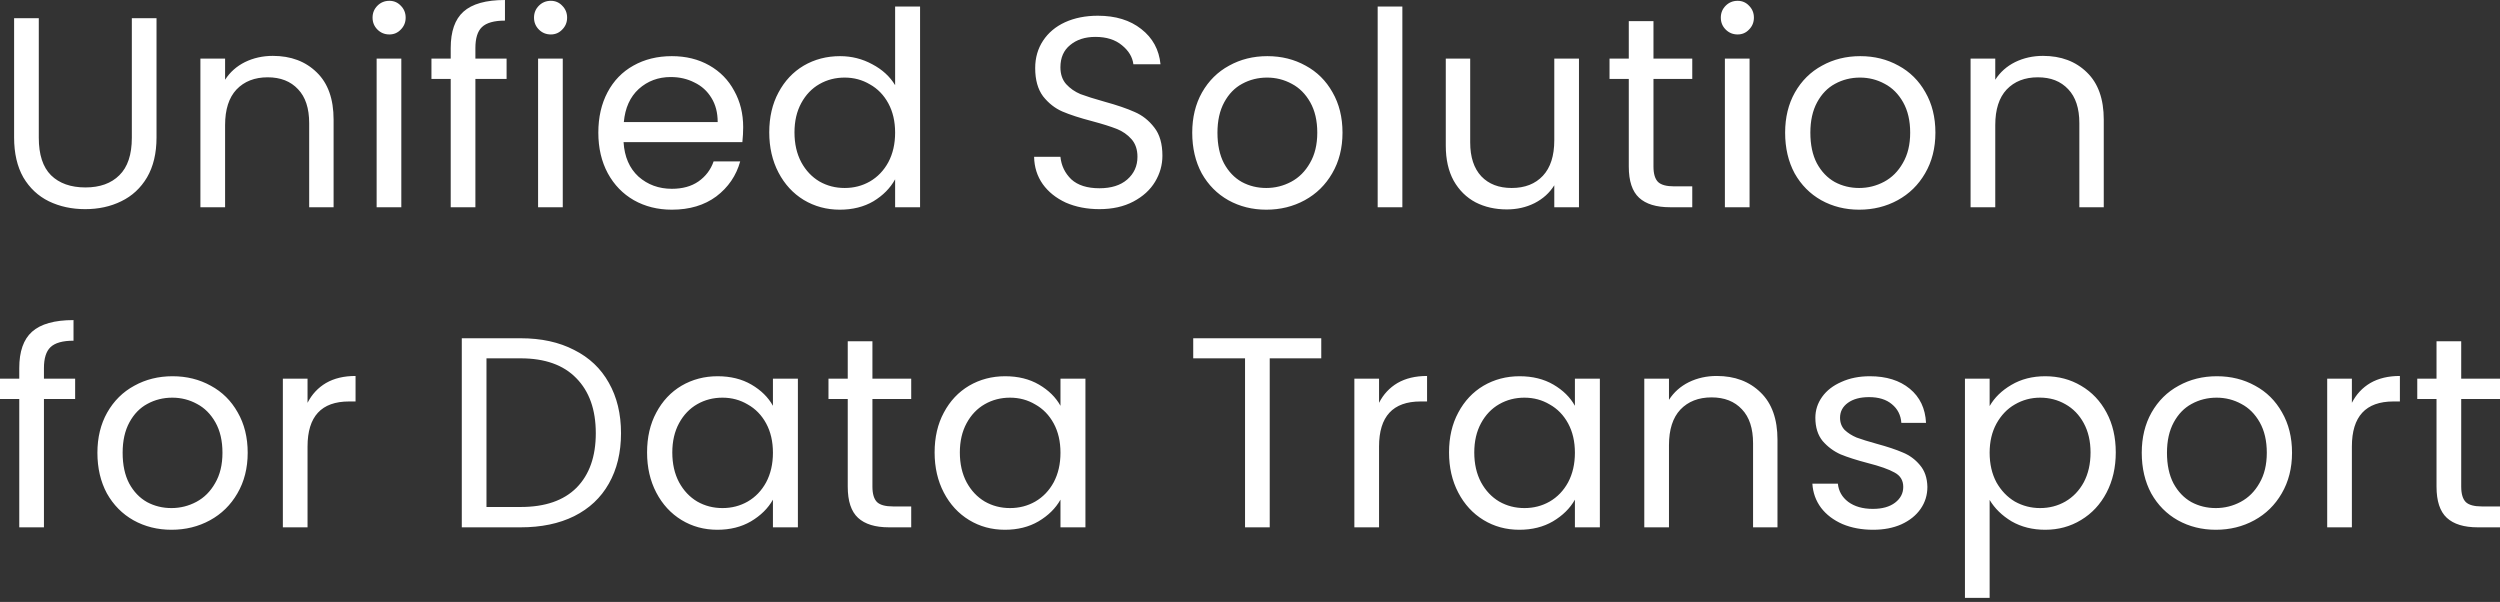 <svg width="461" height="111" viewBox="0 0 461 111" fill="none" xmlns="http://www.w3.org/2000/svg">
<rect x="0" y="0" width="461" height="111" fill="#333333" stroke="none"/>
<path d="M7.153 3.351V25.41C7.153 28.511 7.903 30.812 9.404 32.313C10.938 33.814 13.055 34.564 15.756 34.564C18.424 34.564 20.508 33.814 22.009 32.313C23.543 30.812 24.31 28.511 24.31 25.41V3.351H28.862V25.36C28.862 28.261 28.278 30.712 27.111 32.713C25.944 34.681 24.36 36.148 22.359 37.115C20.392 38.082 18.174 38.566 15.706 38.566C13.239 38.566 11.005 38.082 9.004 37.115C7.036 36.148 5.469 34.681 4.302 32.713C3.168 30.712 2.601 28.261 2.601 25.36V3.351H7.153ZM50.311 10.304C53.645 10.304 56.346 11.321 58.414 13.355C60.481 15.356 61.515 18.257 61.515 22.059V38.215H57.013V22.709C57.013 19.975 56.33 17.89 54.962 16.457C53.595 14.989 51.728 14.256 49.36 14.256C46.959 14.256 45.042 15.006 43.608 16.507C42.207 18.007 41.507 20.191 41.507 23.059V38.215H36.955V10.804H41.507V14.706C42.407 13.305 43.625 12.222 45.158 11.455C46.726 10.688 48.443 10.304 50.311 10.304ZM71.802 6.353C70.935 6.353 70.201 6.052 69.601 5.452C69.001 4.852 68.7 4.118 68.7 3.251C68.7 2.384 69.001 1.651 69.601 1.05C70.201 0.45 70.935 0.15 71.802 0.15C72.635 0.15 73.336 0.45 73.903 1.05C74.503 1.651 74.803 2.384 74.803 3.251C74.803 4.118 74.503 4.852 73.903 5.452C73.336 6.052 72.635 6.353 71.802 6.353ZM74.003 10.804V38.215H69.451V10.804H74.003ZM93.415 14.556H87.663V38.215H83.111V14.556H79.559V10.804H83.111V8.854C83.111 5.786 83.895 3.551 85.462 2.151C87.062 0.717 89.614 -5.17577e-05 93.115 -5.17577e-05V3.801C91.114 3.801 89.697 4.202 88.863 5.002C88.063 5.769 87.663 7.053 87.663 8.854V10.804H93.415V14.556ZM101.573 6.353C100.706 6.353 99.973 6.052 99.373 5.452C98.772 4.852 98.472 4.118 98.472 3.251C98.472 2.384 98.772 1.651 99.373 1.05C99.973 0.45 100.706 0.15 101.573 0.15C102.407 0.15 103.107 0.45 103.674 1.05C104.275 1.651 104.575 2.384 104.575 3.251C104.575 4.118 104.275 4.852 103.674 5.452C103.107 6.052 102.407 6.353 101.573 6.353ZM103.774 10.804V38.215H99.222V10.804H103.774ZM137.042 23.459C137.042 24.326 136.992 25.244 136.892 26.21H114.984C115.15 28.912 116.067 31.029 117.735 32.563C119.435 34.064 121.486 34.814 123.887 34.814C125.855 34.814 127.489 34.364 128.789 33.463C130.123 32.53 131.057 31.296 131.59 29.762H136.492C135.759 32.396 134.291 34.547 132.09 36.215C129.89 37.849 127.155 38.666 123.887 38.666C121.286 38.666 118.952 38.082 116.884 36.915C114.85 35.748 113.25 34.097 112.082 31.963C110.915 29.795 110.332 27.294 110.332 24.46C110.332 21.625 110.899 19.141 112.032 17.007C113.166 14.873 114.75 13.239 116.784 12.105C118.852 10.938 121.219 10.354 123.887 10.354C126.488 10.354 128.789 10.921 130.79 12.055C132.791 13.189 134.325 14.756 135.392 16.757C136.492 18.724 137.042 20.958 137.042 23.459ZM132.341 22.509C132.341 20.775 131.957 19.291 131.19 18.057C130.423 16.79 129.373 15.84 128.039 15.206C126.738 14.539 125.288 14.206 123.687 14.206C121.386 14.206 119.419 14.939 117.785 16.407C116.184 17.874 115.267 19.908 115.034 22.509H132.341ZM141.85 24.41C141.85 21.609 142.417 19.158 143.551 17.057C144.685 14.923 146.235 13.272 148.203 12.105C150.204 10.938 152.438 10.354 154.905 10.354C157.04 10.354 159.024 10.854 160.858 11.855C162.692 12.822 164.093 14.106 165.06 15.706V1.2H169.661V38.215H165.06V33.063C164.159 34.697 162.825 36.048 161.058 37.115C159.291 38.149 157.223 38.666 154.855 38.666C152.421 38.666 150.204 38.065 148.203 36.865C146.235 35.664 144.685 33.98 143.551 31.813C142.417 29.645 141.85 27.178 141.85 24.41ZM165.06 24.46C165.06 22.392 164.643 20.592 163.809 19.058C162.975 17.524 161.842 16.357 160.408 15.556C159.007 14.723 157.457 14.306 155.756 14.306C154.055 14.306 152.505 14.706 151.104 15.506C149.703 16.306 148.586 17.474 147.753 19.008C146.919 20.542 146.502 22.342 146.502 24.41C146.502 26.511 146.919 28.345 147.753 29.912C148.586 31.446 149.703 32.63 151.104 33.463C152.505 34.264 154.055 34.664 155.756 34.664C157.457 34.664 159.007 34.264 160.408 33.463C161.842 32.63 162.975 31.446 163.809 29.912C164.643 28.345 165.06 26.527 165.06 24.46ZM202.744 38.566C200.443 38.566 198.375 38.165 196.541 37.365C194.741 36.531 193.323 35.398 192.29 33.964C191.256 32.496 190.722 30.812 190.689 28.912H195.541C195.708 30.546 196.375 31.93 197.542 33.063C198.742 34.164 200.476 34.714 202.744 34.714C204.911 34.714 206.612 34.18 207.846 33.113C209.113 32.013 209.747 30.612 209.747 28.912C209.747 27.578 209.38 26.494 208.646 25.66C207.913 24.827 206.996 24.193 205.895 23.759C204.795 23.326 203.311 22.859 201.443 22.359C199.142 21.759 197.292 21.159 195.891 20.558C194.524 19.958 193.34 19.024 192.34 17.757C191.373 16.457 190.889 14.723 190.889 12.555C190.889 10.654 191.373 8.97 192.34 7.503C193.307 6.036 194.657 4.902 196.391 4.102C198.159 3.301 200.176 2.901 202.444 2.901C205.712 2.901 208.38 3.718 210.447 5.352C212.548 6.986 213.732 9.154 213.998 11.855H208.996C208.83 10.521 208.129 9.354 206.896 8.353C205.662 7.32 204.028 6.803 201.994 6.803C200.093 6.803 198.542 7.303 197.342 8.303C196.141 9.27 195.541 10.638 195.541 12.405C195.541 13.672 195.891 14.706 196.591 15.506C197.325 16.306 198.209 16.923 199.243 17.357C200.31 17.757 201.794 18.224 203.694 18.758C205.995 19.391 207.846 20.025 209.247 20.658C210.647 21.259 211.848 22.209 212.848 23.509C213.848 24.777 214.349 26.511 214.349 28.712C214.349 30.412 213.898 32.013 212.998 33.514C212.098 35.014 210.764 36.231 208.996 37.165C207.229 38.099 205.145 38.566 202.744 38.566ZM233.502 38.666C230.934 38.666 228.6 38.082 226.499 36.915C224.432 35.748 222.798 34.097 221.597 31.963C220.43 29.795 219.847 27.294 219.847 24.46C219.847 21.659 220.447 19.191 221.647 17.057C222.881 14.889 224.548 13.239 226.649 12.105C228.75 10.938 231.101 10.354 233.702 10.354C236.303 10.354 238.654 10.938 240.755 12.105C242.856 13.239 244.506 14.873 245.707 17.007C246.941 19.141 247.558 21.625 247.558 24.46C247.558 27.294 246.924 29.795 245.657 31.963C244.423 34.097 242.739 35.748 240.605 36.915C238.471 38.082 236.103 38.666 233.502 38.666ZM233.502 34.664C235.136 34.664 236.67 34.28 238.104 33.514C239.538 32.746 240.688 31.596 241.555 30.062C242.456 28.528 242.906 26.661 242.906 24.46C242.906 22.259 242.472 20.392 241.605 18.858C240.738 17.324 239.604 16.19 238.204 15.456C236.803 14.689 235.286 14.306 233.652 14.306C231.985 14.306 230.451 14.689 229.05 15.456C227.683 16.19 226.583 17.324 225.749 18.858C224.915 20.392 224.498 22.259 224.498 24.46C224.498 26.694 224.899 28.578 225.699 30.112C226.533 31.646 227.633 32.797 229 33.563C230.367 34.297 231.868 34.664 233.502 34.664ZM258.595 1.2V38.215H254.043V1.2H258.595ZM291.162 10.804V38.215H286.611V34.164C285.744 35.564 284.526 36.665 282.959 37.465C281.425 38.232 279.724 38.615 277.857 38.615C275.723 38.615 273.805 38.182 272.105 37.315C270.404 36.415 269.053 35.081 268.053 33.313C267.086 31.546 266.602 29.395 266.602 26.861V10.804H271.104V26.261C271.104 28.962 271.788 31.046 273.155 32.513C274.522 33.947 276.39 34.664 278.757 34.664C281.192 34.664 283.109 33.914 284.51 32.413C285.91 30.912 286.611 28.728 286.611 25.86V10.804H291.162ZM304.9 14.556V30.712C304.9 32.046 305.184 32.997 305.751 33.563C306.318 34.097 307.301 34.364 308.702 34.364H312.053V38.215H307.952C305.417 38.215 303.516 37.632 302.249 36.465C300.982 35.297 300.348 33.38 300.348 30.712V14.556H296.797V10.804H300.348V3.902H304.9V10.804H312.053V14.556H304.9ZM320.419 6.353C319.552 6.353 318.819 6.052 318.219 5.452C317.618 4.852 317.318 4.118 317.318 3.251C317.318 2.384 317.618 1.651 318.219 1.05C318.819 0.45 319.552 0.15 320.419 0.15C321.253 0.15 321.953 0.45 322.52 1.05C323.121 1.651 323.421 2.384 323.421 3.251C323.421 4.118 323.121 4.852 322.52 5.452C321.953 6.052 321.253 6.353 320.419 6.353ZM322.62 10.804V38.215H318.069V10.804H322.62ZM342.833 38.666C340.265 38.666 337.931 38.082 335.83 36.915C333.763 35.748 332.129 34.097 330.928 31.963C329.761 29.795 329.178 27.294 329.178 24.46C329.178 21.659 329.778 19.191 330.978 17.057C332.212 14.889 333.88 13.239 335.98 12.105C338.081 10.938 340.432 10.354 343.033 10.354C345.634 10.354 347.985 10.938 350.086 12.105C352.187 13.239 353.838 14.873 355.038 17.007C356.272 19.141 356.889 21.625 356.889 24.46C356.889 27.294 356.255 29.795 354.988 31.963C353.754 34.097 352.07 35.748 349.936 36.915C347.802 38.082 345.434 38.666 342.833 38.666ZM342.833 34.664C344.467 34.664 346.001 34.28 347.435 33.514C348.869 32.746 350.019 31.596 350.886 30.062C351.787 28.528 352.237 26.661 352.237 24.46C352.237 22.259 351.803 20.392 350.936 18.858C350.069 17.324 348.936 16.19 347.535 15.456C346.135 14.689 344.617 14.306 342.983 14.306C341.316 14.306 339.782 14.689 338.381 15.456C337.014 16.19 335.914 17.324 335.08 18.858C334.246 20.392 333.83 22.259 333.83 24.46C333.83 26.694 334.23 28.578 335.03 30.112C335.864 31.646 336.964 32.797 338.331 33.563C339.699 34.297 341.199 34.664 342.833 34.664ZM376.729 10.304C380.064 10.304 382.765 11.321 384.833 13.355C386.9 15.356 387.934 18.257 387.934 22.059V38.215H383.432V22.709C383.432 19.975 382.748 17.89 381.381 16.457C380.014 14.989 378.147 14.256 375.779 14.256C373.378 14.256 371.46 15.006 370.027 16.507C368.626 18.007 367.926 20.191 367.926 23.059V38.215H363.374V10.804H367.926V14.706C368.826 13.305 370.043 12.222 371.577 11.455C373.144 10.688 374.862 10.304 376.729 10.304ZM13.856 73.58H8.103V97.239H3.552V73.58H9.7791e-05V69.828H3.552V67.877C3.552 64.809 4.335 62.575 5.902 61.175C7.503 59.741 10.054 59.024 13.556 59.024V62.825C11.555 62.825 10.137 63.225 9.304 64.026C8.504 64.793 8.103 66.077 8.103 67.877V69.828H13.856V73.58ZM31.618 97.689C29.05 97.689 26.716 97.106 24.615 95.939C22.548 94.772 20.914 93.121 19.713 90.987C18.546 88.819 17.962 86.318 17.962 83.484C17.962 80.683 18.563 78.215 19.763 76.081C20.997 73.913 22.664 72.262 24.765 71.129C26.866 69.962 29.217 69.378 31.818 69.378C34.419 69.378 36.77 69.962 38.871 71.129C40.972 72.262 42.622 73.896 43.823 76.031C45.057 78.165 45.674 80.649 45.674 83.484C45.674 86.318 45.04 88.819 43.773 90.987C42.539 93.121 40.855 94.772 38.721 95.939C36.587 97.106 34.219 97.689 31.618 97.689ZM31.618 93.688C33.252 93.688 34.786 93.304 36.22 92.537C37.654 91.77 38.804 90.62 39.671 89.086C40.572 87.552 41.022 85.684 41.022 83.484C41.022 81.283 40.588 79.415 39.721 77.881C38.854 76.347 37.72 75.214 36.32 74.48C34.919 73.713 33.402 73.329 31.768 73.329C30.101 73.329 28.567 73.713 27.166 74.48C25.799 75.214 24.698 76.347 23.865 77.881C23.031 79.415 22.614 81.283 22.614 83.484C22.614 85.718 23.015 87.602 23.815 89.136C24.648 90.67 25.749 91.82 27.116 92.587C28.483 93.321 29.984 93.688 31.618 93.688ZM56.711 74.28C57.511 72.713 58.645 71.495 60.112 70.628C61.612 69.761 63.43 69.328 65.564 69.328V74.03H64.364C59.261 74.03 56.711 76.798 56.711 82.333V97.239H52.159V69.828H56.711V74.28ZM96.009 62.375C99.81 62.375 103.095 63.092 105.863 64.526C108.664 65.927 110.798 67.944 112.265 70.578C113.766 73.213 114.516 76.314 114.516 79.882C114.516 83.45 113.766 86.552 112.265 89.186C110.798 91.787 108.664 93.788 105.863 95.188C103.095 96.555 99.81 97.239 96.009 97.239H85.154V62.375H96.009ZM96.009 93.488C100.511 93.488 103.945 92.304 106.313 89.936C108.68 87.535 109.864 84.184 109.864 79.882C109.864 75.547 108.664 72.162 106.263 69.728C103.895 67.294 100.477 66.077 96.009 66.077H89.706V93.488H96.009ZM119.32 83.434C119.32 80.632 119.887 78.181 121.02 76.081C122.154 73.946 123.705 72.296 125.672 71.129C127.673 69.962 129.891 69.378 132.325 69.378C134.726 69.378 136.81 69.895 138.577 70.928C140.345 71.962 141.662 73.263 142.529 74.83V69.828H147.131V97.239H142.529V92.137C141.629 93.738 140.278 95.072 138.477 96.139C136.71 97.172 134.643 97.689 132.275 97.689C129.841 97.689 127.64 97.089 125.672 95.889C123.705 94.688 122.154 93.004 121.02 90.837C119.887 88.669 119.32 86.201 119.32 83.434ZM142.529 83.484C142.529 81.416 142.112 79.615 141.279 78.081C140.445 76.547 139.311 75.38 137.877 74.58C136.477 73.746 134.926 73.329 133.225 73.329C131.525 73.329 129.974 73.73 128.573 74.53C127.173 75.33 126.056 76.497 125.222 78.031C124.388 79.565 123.972 81.366 123.972 83.434C123.972 85.534 124.388 87.368 125.222 88.936C126.056 90.47 127.173 91.654 128.573 92.487C129.974 93.287 131.525 93.688 133.225 93.688C134.926 93.688 136.477 93.287 137.877 92.487C139.311 91.654 140.445 90.47 141.279 88.936C142.112 87.368 142.529 85.551 142.529 83.484ZM160.875 73.58V89.736C160.875 91.07 161.159 92.02 161.726 92.587C162.293 93.121 163.276 93.388 164.677 93.388H168.028V97.239H163.927C161.392 97.239 159.492 96.656 158.224 95.488C156.957 94.321 156.324 92.404 156.324 89.736V73.58H152.772V69.828H156.324V62.925H160.875V69.828H168.028V73.58H160.875ZM172.343 83.434C172.343 80.632 172.91 78.181 174.044 76.081C175.177 73.946 176.728 72.296 178.696 71.129C180.696 69.962 182.914 69.378 185.348 69.378C187.749 69.378 189.833 69.895 191.601 70.928C193.368 71.962 194.685 73.263 195.552 74.83V69.828H200.154V97.239H195.552V92.137C194.652 93.738 193.301 95.072 191.501 96.139C189.733 97.172 187.666 97.689 185.298 97.689C182.864 97.689 180.663 97.089 178.696 95.889C176.728 94.688 175.177 93.004 174.044 90.837C172.91 88.669 172.343 86.201 172.343 83.434ZM195.552 83.484C195.552 81.416 195.136 79.615 194.302 78.081C193.468 76.547 192.334 75.38 190.9 74.58C189.5 73.746 187.949 73.329 186.249 73.329C184.548 73.329 182.997 73.73 181.597 74.53C180.196 75.33 179.079 76.497 178.245 78.031C177.412 79.565 176.995 81.366 176.995 83.434C176.995 85.534 177.412 87.368 178.245 88.936C179.079 90.47 180.196 91.654 181.597 92.487C182.997 93.287 184.548 93.688 186.249 93.688C187.949 93.688 189.5 93.287 190.9 92.487C192.334 91.654 193.468 90.47 194.302 88.936C195.136 87.368 195.552 85.551 195.552 83.484ZM243.641 62.375V66.077H234.137V97.239H229.585V66.077H220.031V62.375H243.641ZM254.296 74.28C255.096 72.713 256.23 71.495 257.697 70.628C259.198 69.761 261.015 69.328 263.15 69.328V74.03H261.949C256.847 74.03 254.296 76.798 254.296 82.333V97.239H249.744V69.828H254.296V74.28ZM267.203 83.434C267.203 80.632 267.77 78.181 268.904 76.081C270.038 73.946 271.589 72.296 273.556 71.129C275.557 69.962 277.774 69.378 280.209 69.378C282.61 69.378 284.694 69.895 286.461 70.928C288.229 71.962 289.546 73.263 290.413 74.83V69.828H295.015V97.239H290.413V92.137C289.512 93.738 288.162 95.072 286.361 96.139C284.594 97.172 282.526 97.689 280.159 97.689C277.724 97.689 275.524 97.089 273.556 95.889C271.589 94.688 270.038 93.004 268.904 90.837C267.77 88.669 267.203 86.201 267.203 83.434ZM290.413 83.484C290.413 81.416 289.996 79.615 289.162 78.081C288.329 76.547 287.195 75.38 285.761 74.58C284.36 73.746 282.81 73.329 281.109 73.329C279.408 73.329 277.858 73.73 276.457 74.53C275.057 75.33 273.94 76.497 273.106 78.031C272.272 79.565 271.855 81.366 271.855 83.434C271.855 85.534 272.272 87.368 273.106 88.936C273.94 90.47 275.057 91.654 276.457 92.487C277.858 93.287 279.408 93.688 281.109 93.688C282.81 93.688 284.36 93.287 285.761 92.487C287.195 91.654 288.329 90.47 289.162 88.936C289.996 87.368 290.413 85.551 290.413 83.484ZM316.562 69.328C319.897 69.328 322.598 70.345 324.666 72.379C326.733 74.38 327.767 77.281 327.767 81.083V97.239H323.265V81.733C323.265 78.999 322.582 76.914 321.214 75.48C319.847 74.013 317.98 73.279 315.612 73.279C313.211 73.279 311.294 74.03 309.86 75.53C308.459 77.031 307.759 79.215 307.759 82.083V97.239H303.207V69.828H307.759V73.73C308.659 72.329 309.876 71.245 311.41 70.478C312.978 69.711 314.695 69.328 316.562 69.328ZM345.406 97.689C343.306 97.689 341.422 97.339 339.754 96.639C338.087 95.905 336.77 94.905 335.803 93.638C334.836 92.337 334.302 90.853 334.202 89.186H338.904C339.037 90.553 339.671 91.67 340.805 92.537C341.972 93.404 343.489 93.838 345.356 93.838C347.091 93.838 348.458 93.454 349.458 92.687C350.459 91.92 350.959 90.953 350.959 89.786C350.959 88.586 350.425 87.702 349.358 87.135C348.291 86.535 346.64 85.951 344.406 85.384C342.372 84.851 340.705 84.317 339.404 83.784C338.137 83.217 337.036 82.4 336.103 81.333C335.202 80.232 334.752 78.798 334.752 77.031C334.752 75.63 335.169 74.347 336.003 73.179C336.836 72.012 338.02 71.095 339.554 70.428C341.088 69.728 342.839 69.378 344.806 69.378C347.841 69.378 350.292 70.145 352.159 71.679C354.027 73.213 355.027 75.314 355.16 77.981H350.609C350.509 76.547 349.925 75.397 348.858 74.53C347.824 73.663 346.424 73.23 344.656 73.23C343.022 73.23 341.722 73.58 340.755 74.28C339.788 74.98 339.304 75.897 339.304 77.031C339.304 77.931 339.587 78.682 340.154 79.282C340.755 79.849 341.488 80.316 342.355 80.683C343.256 81.016 344.489 81.399 346.057 81.833C348.024 82.367 349.625 82.9 350.859 83.434C352.093 83.934 353.143 84.701 354.01 85.734C354.91 86.768 355.377 88.119 355.411 89.786C355.411 91.287 354.994 92.637 354.16 93.838C353.326 95.038 352.143 95.989 350.609 96.689C349.108 97.356 347.374 97.689 345.406 97.689ZM366.888 74.88C367.789 73.313 369.122 72.012 370.89 70.979C372.691 69.912 374.775 69.378 377.142 69.378C379.577 69.378 381.778 69.962 383.745 71.129C385.746 72.296 387.313 73.946 388.447 76.081C389.581 78.181 390.148 80.632 390.148 83.434C390.148 86.201 389.581 88.669 388.447 90.837C387.313 93.004 385.746 94.688 383.745 95.889C381.778 97.089 379.577 97.689 377.142 97.689C374.808 97.689 372.741 97.172 370.94 96.139C369.172 95.072 367.822 93.754 366.888 92.187V110.244H362.336V69.828H366.888V74.88ZM385.496 83.434C385.496 81.366 385.079 79.565 384.245 78.031C383.412 76.497 382.278 75.33 380.844 74.53C379.443 73.73 377.893 73.329 376.192 73.329C374.525 73.329 372.974 73.746 371.54 74.58C370.14 75.38 369.006 76.564 368.139 78.131C367.305 79.665 366.888 81.449 366.888 83.484C366.888 85.551 367.305 87.368 368.139 88.936C369.006 90.47 370.14 91.654 371.54 92.487C372.974 93.287 374.525 93.688 376.192 93.688C377.893 93.688 379.443 93.287 380.844 92.487C382.278 91.654 383.412 90.47 384.245 88.936C385.079 87.368 385.496 85.534 385.496 83.434ZM408.594 97.689C406.026 97.689 403.692 97.106 401.591 95.939C399.524 94.772 397.89 93.121 396.689 90.987C395.522 88.819 394.939 86.318 394.939 83.484C394.939 80.683 395.539 78.215 396.739 76.081C397.973 73.913 399.64 72.262 401.741 71.129C403.842 69.962 406.193 69.378 408.794 69.378C411.395 69.378 413.746 69.962 415.847 71.129C417.948 72.262 419.599 73.896 420.799 76.031C422.033 78.165 422.65 80.649 422.65 83.484C422.65 86.318 422.016 88.819 420.749 90.987C419.515 93.121 417.831 94.772 415.697 95.939C413.563 97.106 411.195 97.689 408.594 97.689ZM408.594 93.688C410.228 93.688 411.762 93.304 413.196 92.537C414.63 91.77 415.78 90.62 416.647 89.086C417.548 87.552 417.998 85.684 417.998 83.484C417.998 81.283 417.564 79.415 416.697 77.881C415.83 76.347 414.697 75.214 413.296 74.48C411.895 73.713 410.378 73.329 408.744 73.329C407.077 73.329 405.543 73.713 404.142 74.48C402.775 75.214 401.675 76.347 400.841 77.881C400.007 79.415 399.59 81.283 399.59 83.484C399.59 85.718 399.991 87.602 400.791 89.136C401.625 90.67 402.725 91.82 404.092 92.587C405.459 93.321 406.96 93.688 408.594 93.688ZM433.687 74.28C434.487 72.713 435.621 71.495 437.088 70.628C438.589 69.761 440.406 69.328 442.54 69.328V74.03H441.34C436.238 74.03 433.687 76.798 433.687 82.333V97.239H429.135V69.828H433.687V74.28ZM453.847 73.58V89.736C453.847 91.07 454.131 92.02 454.697 92.587C455.264 93.121 456.248 93.388 457.649 93.388H461V97.239H456.898C454.364 97.239 452.463 96.656 451.196 95.488C449.929 94.321 449.295 92.404 449.295 89.736V73.58H445.744V69.828H449.295V62.925H453.847V69.828H461V73.58H453.847Z" fill="white"/>
</svg>
